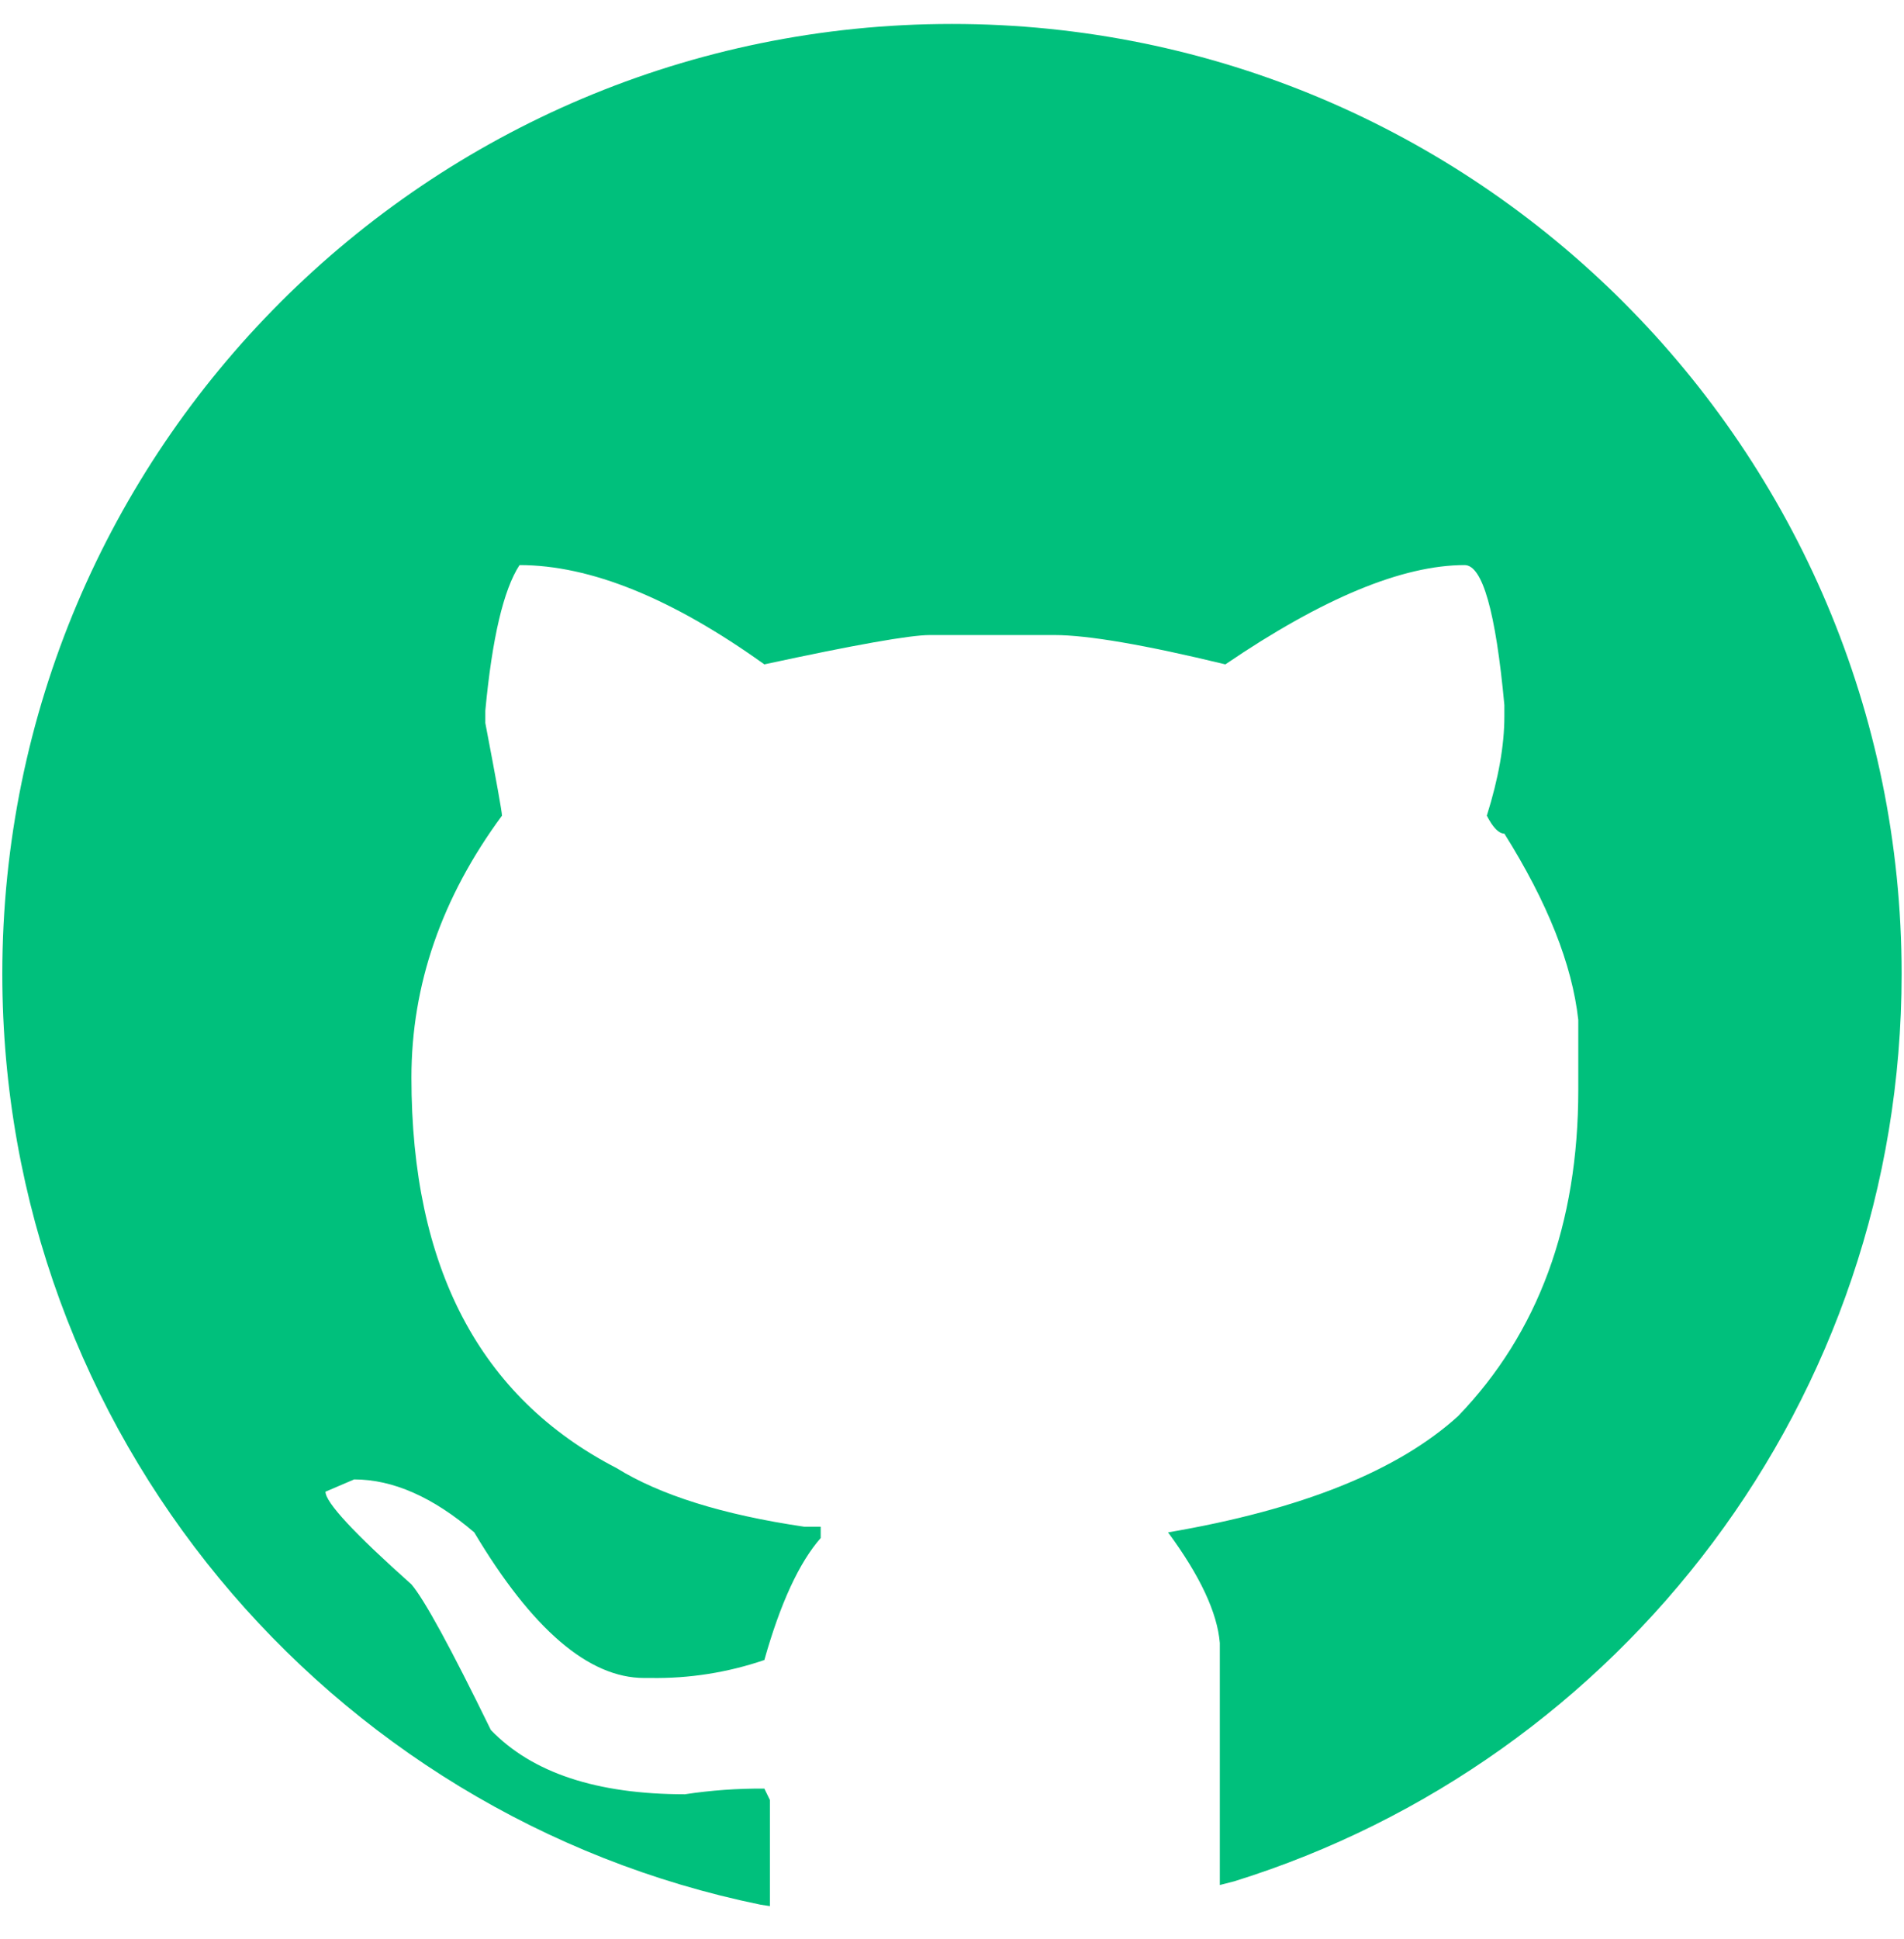 <svg width="56" height="57" viewBox="0 0 56 57" fill="none" xmlns="http://www.w3.org/2000/svg">
    <path fill-rule="evenodd" clip-rule="evenodd" d="M27.999 0.704C43.425 0.704 55.93 13.21 55.93 28.635C55.93 41.169 47.675 51.774 36.305 55.311L35.877 55.421V48.305C35.804 47.416 35.297 46.331 34.355 45.053C38.268 44.386 41.112 43.246 42.887 41.633C45.242 39.187 46.42 35.99 46.42 32.042V29.985C46.239 28.354 45.514 26.529 44.246 24.509C44.083 24.509 43.911 24.333 43.73 23.981C44.074 22.887 44.246 21.914 44.246 21.062V20.728C43.992 17.985 43.603 16.614 43.078 16.614C41.248 16.614 38.902 17.587 36.04 19.533C33.667 18.958 31.991 18.671 31.013 18.671H27.345C26.765 18.671 25.144 18.958 22.481 19.533C19.763 17.587 17.363 16.614 15.28 16.614C14.809 17.337 14.474 18.764 14.274 20.895V21.256C14.6 22.961 14.764 23.869 14.764 23.981C12.988 26.39 12.101 28.957 12.101 31.681C12.101 37.26 14.111 41.087 18.133 43.162C19.419 43.959 21.258 44.534 23.649 44.886H24.138V45.219C23.504 45.942 22.952 47.138 22.481 48.806C21.405 49.173 20.274 49.352 19.138 49.334H18.948C17.318 49.334 15.651 47.907 13.948 45.053C12.735 44.015 11.557 43.496 10.416 43.496L9.573 43.857C9.573 44.172 10.416 45.08 12.101 46.582C12.481 47.026 13.26 48.453 14.437 50.863C15.651 52.123 17.553 52.753 20.144 52.753C20.917 52.636 21.698 52.58 22.481 52.586L22.644 52.92V56.041L22.37 55.999C9.643 53.394 0.068 42.133 0.068 28.635C0.068 13.21 12.573 0.704 27.999 0.704Z" fill="#00C07C"/>
</svg>

